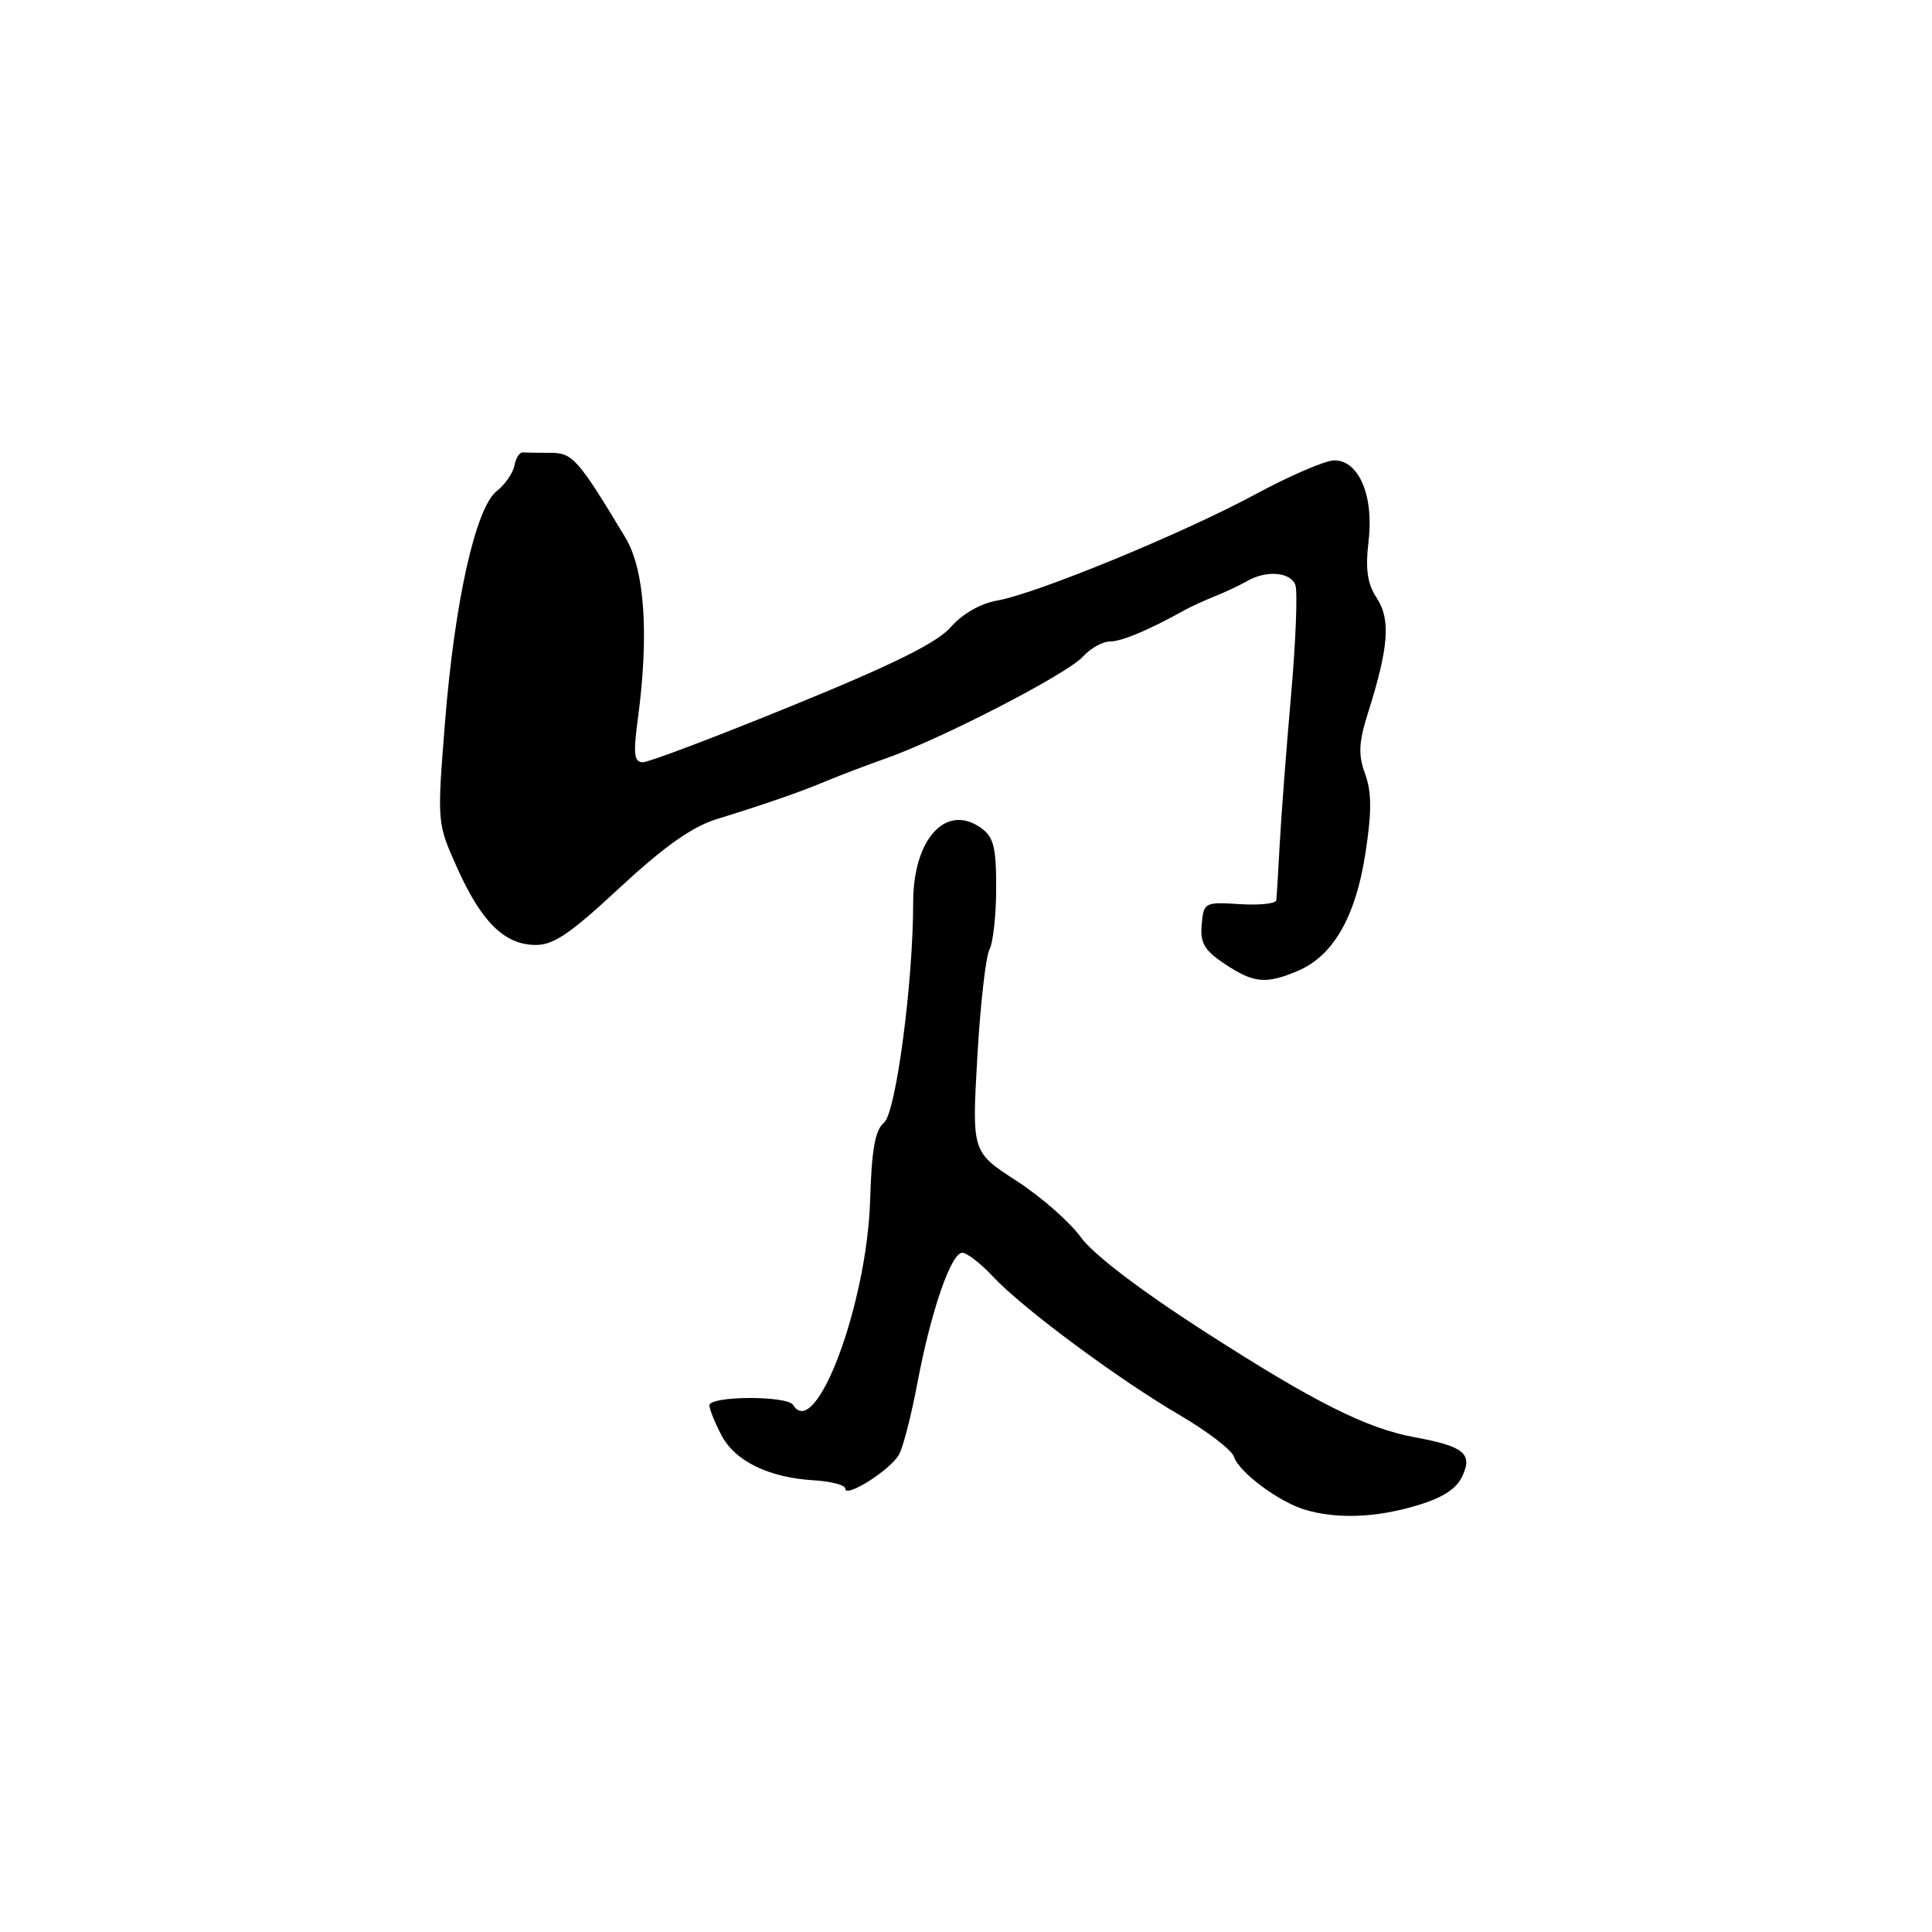 <?xml version="1.0" encoding="UTF-8" standalone="no"?>
<!DOCTYPE svg PUBLIC "-//W3C//DTD SVG 1.1//EN" "http://www.w3.org/Graphics/SVG/1.1/DTD/svg11.dtd" >
<svg xmlns="http://www.w3.org/2000/svg" xmlns:xlink="http://www.w3.org/1999/xlink" version="1.1" viewBox="0 0 256 256">
 <g >
 <path fill="currentColor"
d=" M 187.65 199.51 C 191.21 198.46 193.00 197.29 193.80 195.53 C 195.14 192.60 193.93 191.63 187.48 190.45 C 181.05 189.27 174.10 185.77 159.53 176.39 C 151.05 170.93 144.81 166.17 143.20 163.92 C 141.76 161.92 137.92 158.56 134.68 156.46 C 128.78 152.64 128.78 152.64 129.50 140.07 C 129.89 133.16 130.62 126.74 131.11 125.82 C 131.60 124.89 132.00 121.20 132.00 117.62 C 132.00 112.18 131.66 110.88 129.94 109.67 C 125.31 106.43 121.00 111.21 121.00 119.59 C 121.00 130.22 118.71 147.49 117.13 148.77 C 115.96 149.72 115.50 152.30 115.30 158.95 C 114.89 172.81 108.08 190.99 105.10 186.17 C 104.32 184.90 94.00 184.95 94.00 186.22 C 94.00 186.70 94.70 188.46 95.57 190.13 C 97.36 193.60 101.84 195.79 107.85 196.15 C 110.13 196.28 112.00 196.78 112.00 197.25 C 112.00 198.58 118.05 194.73 119.14 192.71 C 119.68 191.73 120.77 187.45 121.57 183.21 C 123.36 173.72 126.02 166.00 127.51 166.00 C 128.12 166.00 129.95 167.41 131.56 169.14 C 135.52 173.37 148.10 182.70 156.30 187.50 C 159.98 189.65 163.23 192.14 163.51 193.03 C 164.15 195.05 169.40 198.98 172.87 200.03 C 177.06 201.30 182.25 201.12 187.65 199.51 Z  M 171.92 128.67 C 176.63 126.70 179.61 121.54 180.92 113.11 C 181.77 107.58 181.77 105.00 180.89 102.57 C 179.95 99.98 180.03 98.38 181.28 94.42 C 184.01 85.78 184.29 82.09 182.44 79.27 C 181.18 77.34 180.90 75.46 181.34 71.74 C 182.06 65.71 180.07 61.00 176.81 61.00 C 175.63 61.00 170.95 63.01 166.40 65.47 C 156.80 70.66 137.26 78.70 132.07 79.59 C 129.92 79.96 127.51 81.35 126.00 83.08 C 124.20 85.15 118.36 88.05 105.06 93.47 C 94.92 97.61 85.98 101.00 85.19 101.00 C 84.02 101.00 83.89 99.94 84.52 95.25 C 86.02 84.02 85.43 75.47 82.85 71.20 C 76.54 60.74 75.88 60.00 72.90 60.00 C 71.31 60.00 69.66 59.98 69.25 59.95 C 68.84 59.92 68.35 60.71 68.16 61.70 C 67.97 62.69 66.92 64.21 65.82 65.07 C 63.02 67.27 60.24 79.71 58.96 95.77 C 57.91 109.03 57.91 109.05 60.55 114.94 C 63.76 122.10 66.76 125.10 70.81 125.21 C 73.29 125.28 75.42 123.85 82.11 117.63 C 87.95 112.21 91.70 109.55 94.93 108.55 C 101.59 106.49 106.10 104.92 109.50 103.49 C 111.15 102.79 114.75 101.43 117.50 100.45 C 124.97 97.80 141.44 89.28 143.50 87.00 C 144.50 85.90 146.10 85.00 147.07 85.00 C 148.62 85.00 152.20 83.50 157.00 80.83 C 157.82 80.37 159.62 79.55 161.00 79.00 C 162.38 78.45 164.28 77.55 165.24 77.00 C 167.79 75.53 170.98 75.78 171.64 77.51 C 171.96 78.34 171.70 84.98 171.06 92.26 C 170.42 99.54 169.75 108.42 169.56 112.00 C 169.37 115.58 169.17 118.86 169.11 119.30 C 169.05 119.74 166.86 119.97 164.25 119.80 C 159.62 119.51 159.49 119.58 159.23 122.50 C 159.01 124.93 159.58 125.92 162.23 127.69 C 166.11 130.28 167.71 130.44 171.92 128.67 Z "/>
</g>
</svg>
